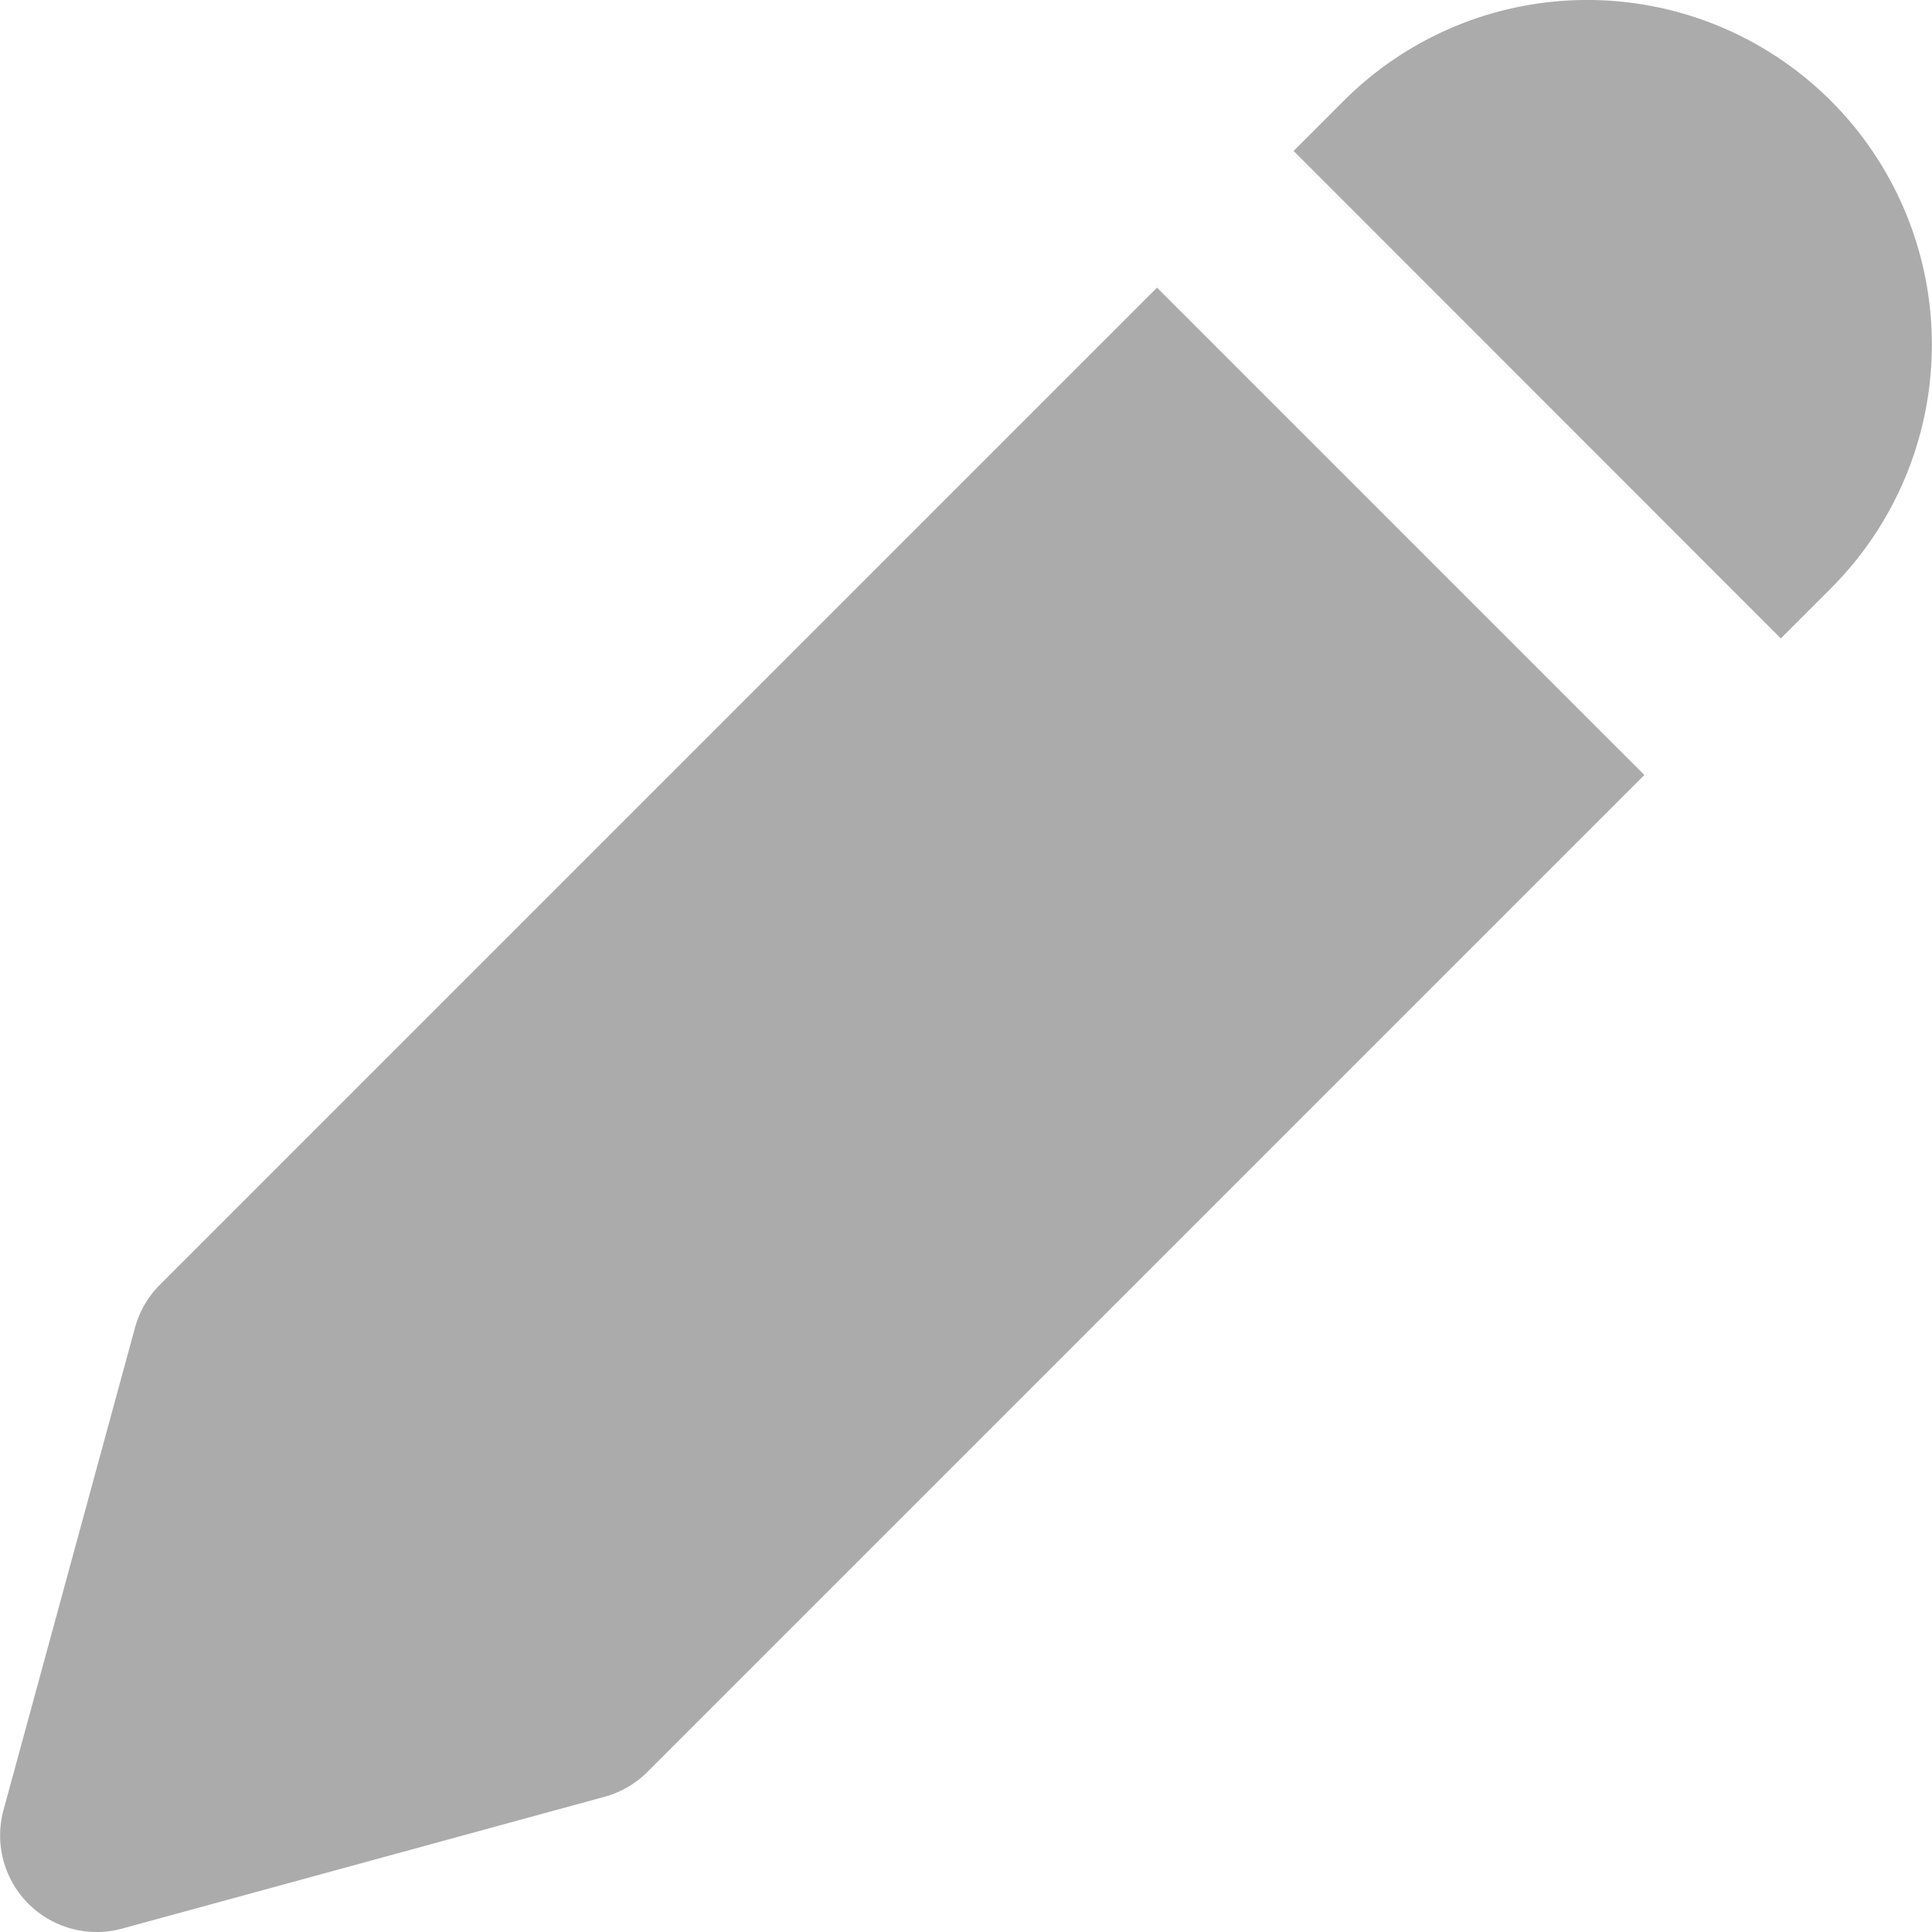 <svg xmlns="http://www.w3.org/2000/svg" width="16" height="16" viewBox="0 0 16 16">
  <g id="edit" transform="translate(-338.949 -89.328)">
    <path id="Vector" d="M1.34.217a2.854,2.854,0,0,1,3.11,4.655l-.415.415L0,1.25.414.836A2.854,2.854,0,0,1,1.34.217Z" transform="translate(349.662 89.328)" fill="#ababab"/>
    <path id="Vector-2" data-name="Vector" d="M13.618,4.036,5.36,12.294A.8.8,0,0,1,5,12.5L1.011,13.59a.8.8,0,0,1-.982-.982L1.118,8.613a.8.8,0,0,1,.206-.355L9.582,0Z" transform="translate(338.949 91.71)" fill="#ababab"/>
  </g>
</svg>
